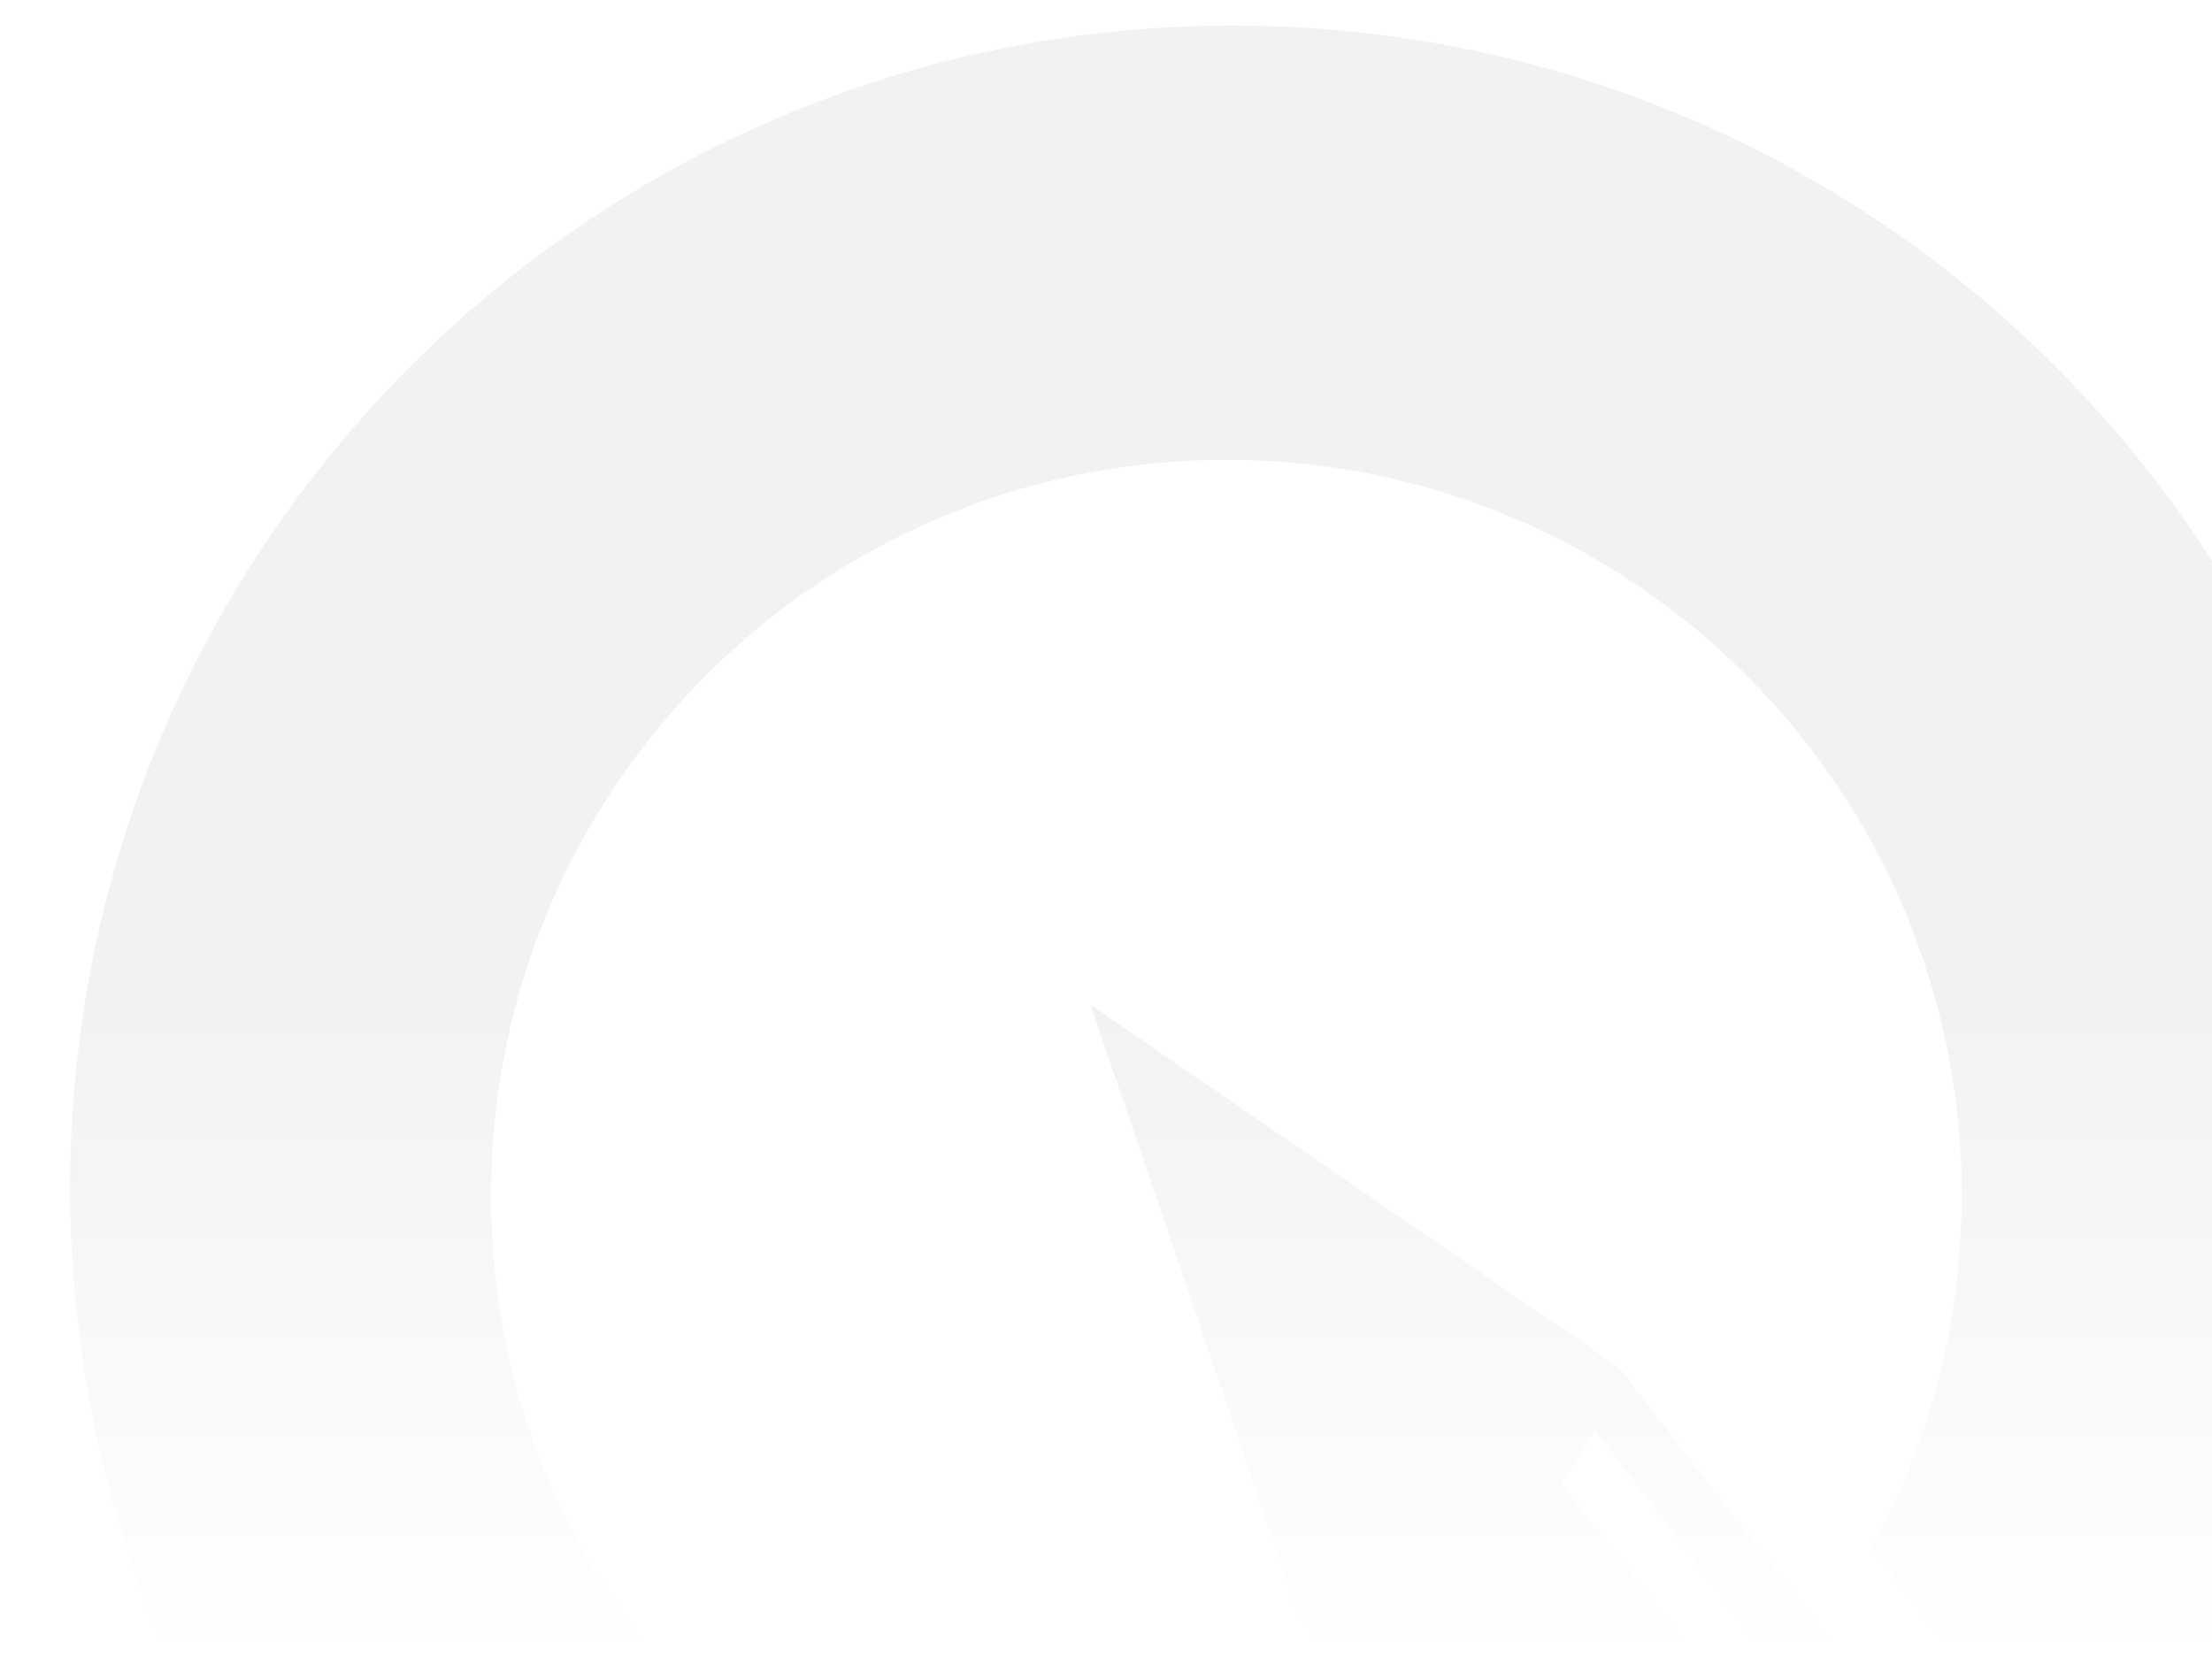 <svg width="371" height="278" viewBox="0 0 371 278" fill="none" xmlns="http://www.w3.org/2000/svg">
<rect x="0" y="0" width="371" height="278" fill="#333333" stroke="none"/>
<g clip-path="url(#clip0_1_2)">
<rect width="371" height="278" fill="white"/>
<path d="M205.698 323.911C137.584 323.911 82.362 268.689 82.362 200.467C82.362 132.245 137.584 77.131 205.698 77.131C273.813 77.131 329.035 132.353 329.035 200.467C329.035 221.847 323.556 242.045 313.994 259.557L360.191 319.506C386.191 286.416 401.769 244.623 401.769 199.285C401.769 91.635 314.531 4.289 206.773 4.289C99.015 4.289 11.777 91.635 11.777 199.285C11.777 306.936 99.015 394.282 206.773 394.282C233.739 394.282 259.309 388.802 282.73 378.918L236.747 319.936C226.863 322.514 216.442 323.911 205.698 323.911Z" fill="#F2F2F2"/>
<path d="M261.887 248.921L267.474 239.896L403.703 416.736H415.736L271.664 229.475L182.922 168.559L217.624 270.408L331.613 416.736H391.24L261.887 248.921Z" fill="#F2F2F2"/>
<rect x="12" y="169" width="364" height="110" fill="url(#paint0_linear_1_2)"/>
</g>
<defs>
<linearGradient id="paint0_linear_1_2" x1="194" y1="169" x2="194" y2="279" gradientUnits="userSpaceOnUse">
<stop stop-color="white" stop-opacity="0"/>
<stop offset="1" stop-color="white"/>
</linearGradient>
<clipPath id="clip0_1_2">
<rect width="371" height="278" fill="white"/>
</clipPath>
</defs>
</svg>
